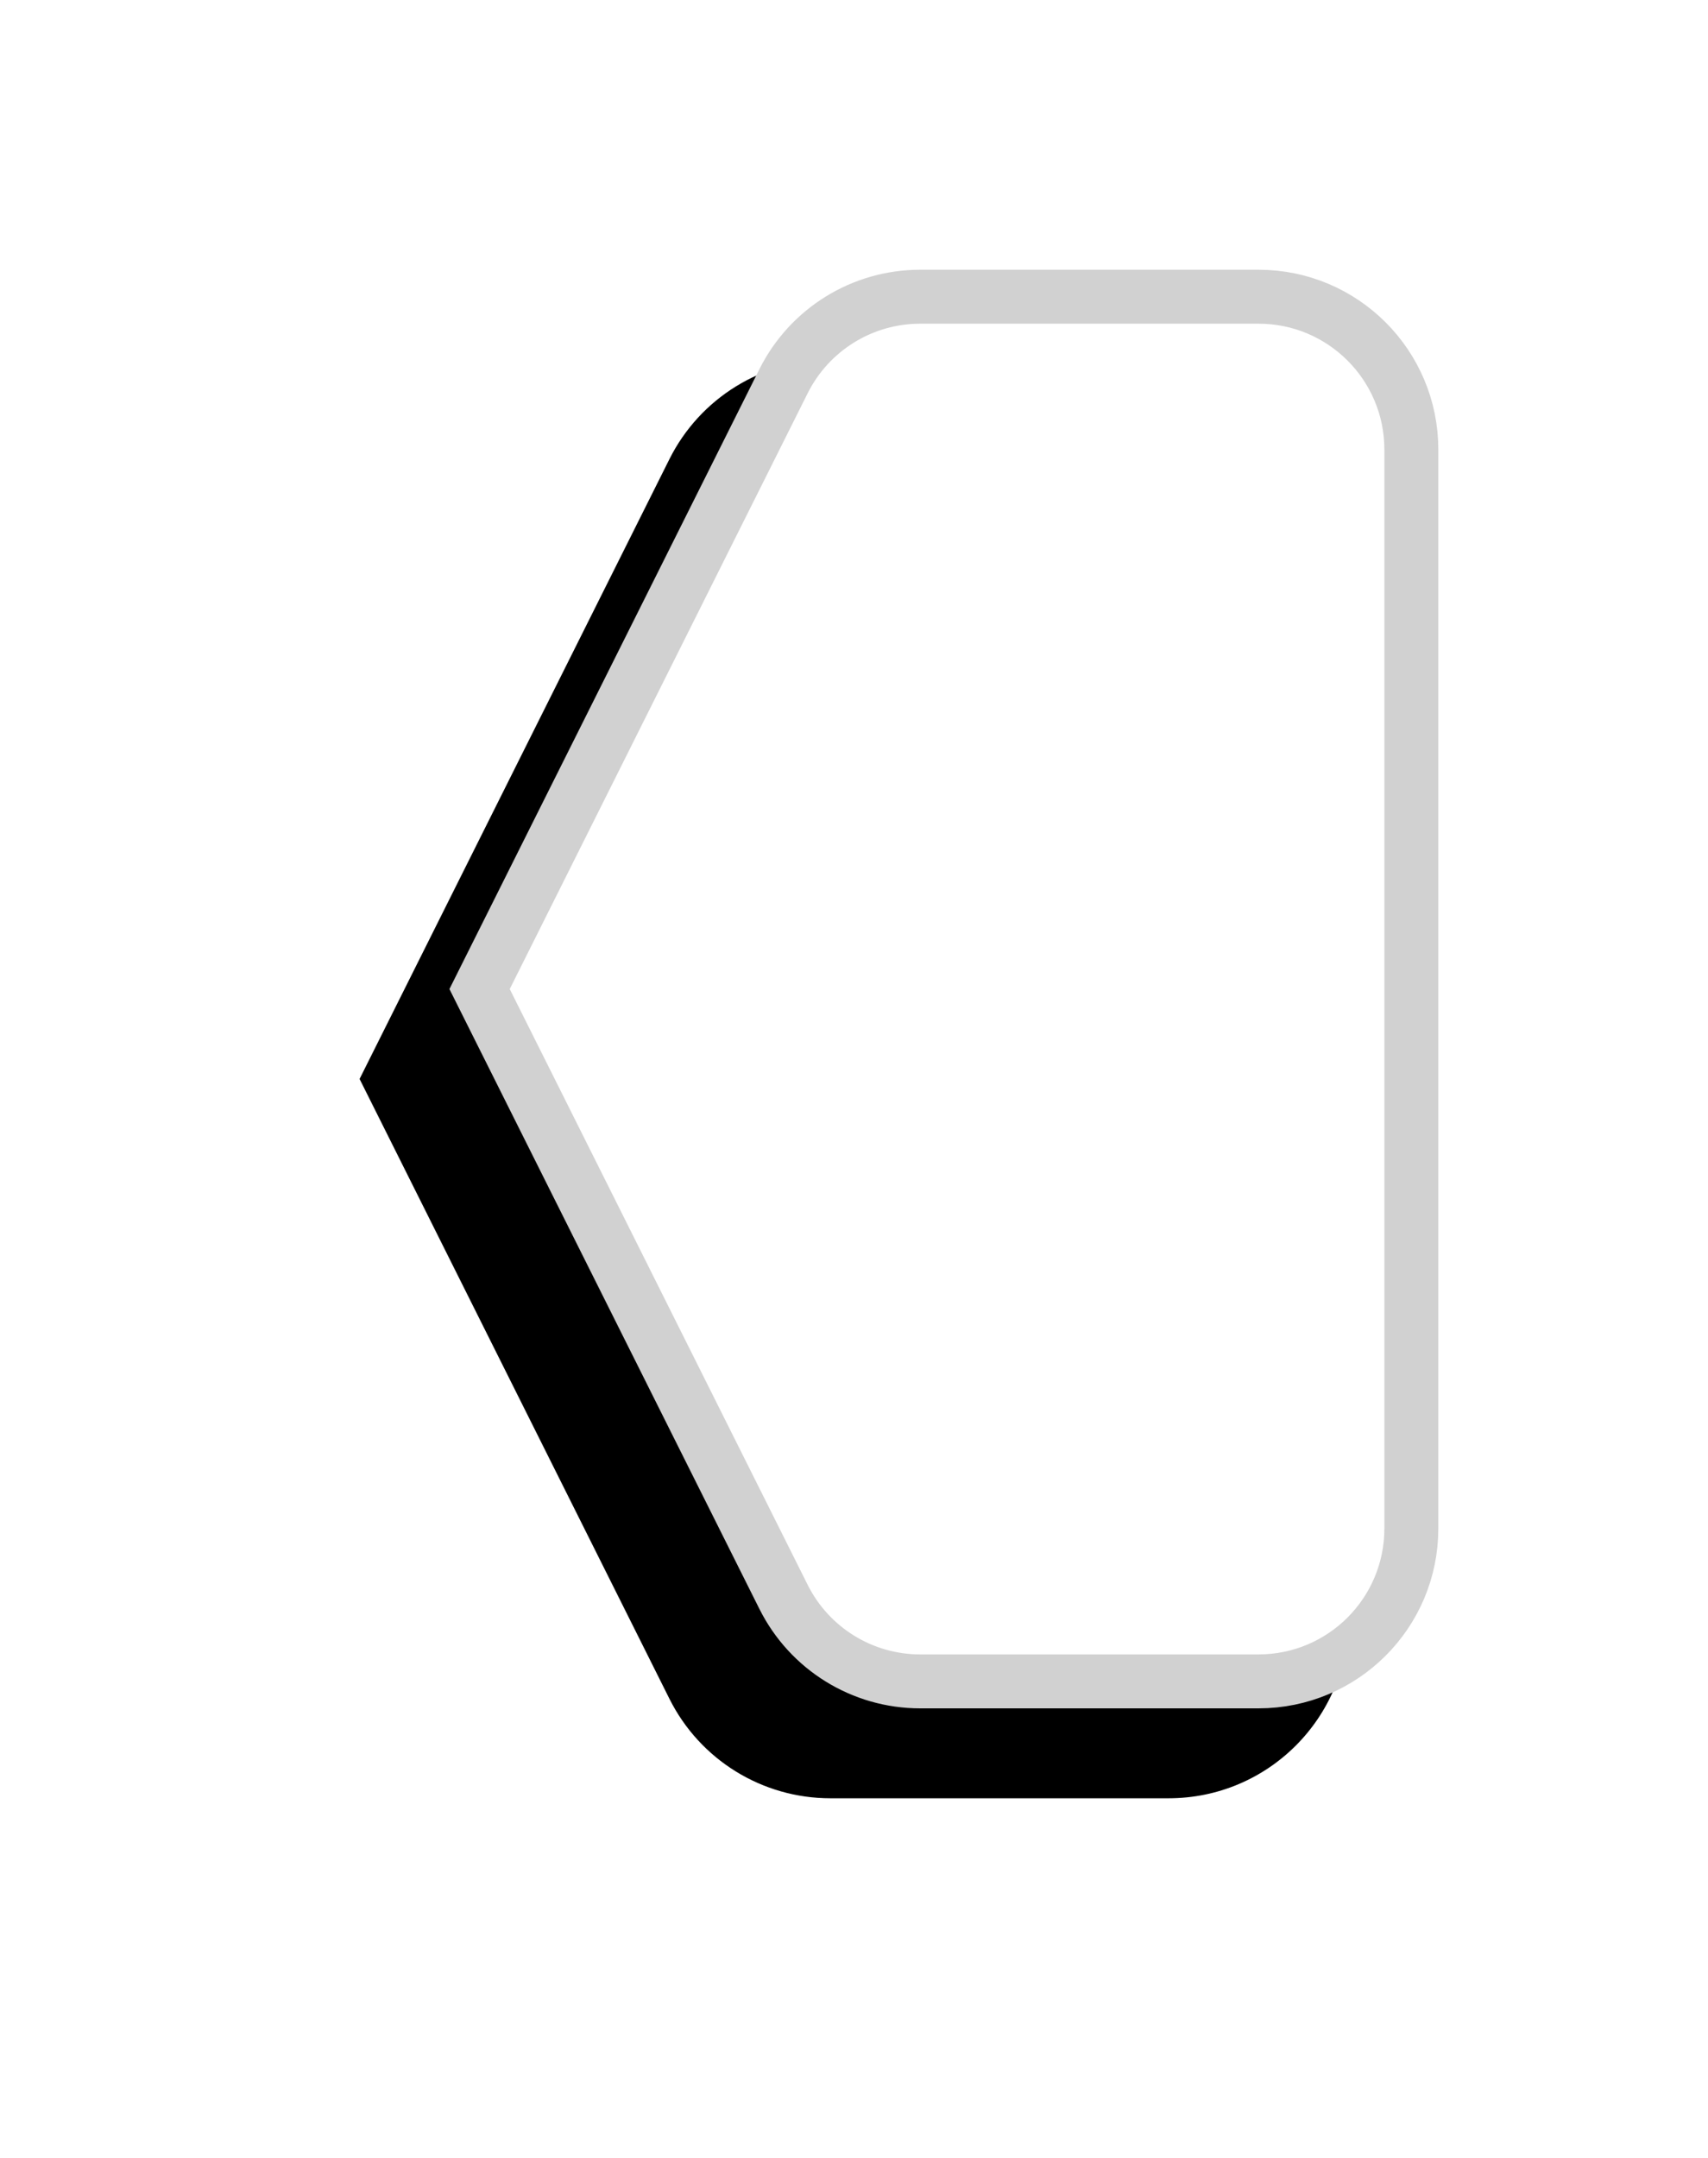 <?xml version="1.0" encoding="UTF-8"?>
<svg width="19px" height="24px" viewBox="0 0 19 24" version="1.1" xmlns="http://www.w3.org/2000/svg" xmlns:xlink="http://www.w3.org/1999/xlink">
    <!-- Generator: Sketch 59.1 (86144) - https://sketch.com -->
    <title>Right_Slider</title>
    <desc>Created with Sketch.</desc>
    <defs>
        <path d="M238,423 L241.764,423 C242.521,423 243.214,423.428 243.553,424.106 L247,431 L247,431 L243.553,437.894 C243.214,438.572 242.521,439 241.764,439 L238,439 C236.895,439 236,438.105 236,437 L236,425 C236,423.895 236.895,423 238,423 Z" id="path-1"></path>
        <filter x="-50.0%" y="-34.4%" width="218.2%" height="181.2%" filterUnits="objectBoundingBox" id="filter-2">
            <feOffset dx="1" dy="1" in="SourceAlpha" result="shadowOffsetOuter1"></feOffset>
            <feGaussianBlur stdDeviation="2" in="shadowOffsetOuter1" result="shadowBlurOuter1"></feGaussianBlur>
            <feComposite in="shadowBlurOuter1" in2="SourceAlpha" operator="out" result="shadowBlurOuter1"></feComposite>
            <feColorMatrix values="0 0 0 0 0   0 0 0 0 0   0 0 0 0 0  0 0 0 0.231 0" type="matrix" in="shadowBlurOuter1"></feColorMatrix>
        </filter>
    </defs>
    <g id="Page-1" stroke="none" stroke-width="1" fill="none" fill-rule="evenodd">
        <g id="190925_europarts_price_range_001" transform="translate(-271, -752)">
            <g id="Group" transform="translate(40, 332)">
                <g id="Right_Slider" transform="translate(241.5, 431) scale(-1, 1) translate(-241.5, -431) ">
                    <use fill="black" fill-opacity="1" filter="url(#filter-2)" xlink:href="#path-1"></use>
                    <path stroke="#D1D1D1" stroke-width="0.6" d="M246.665,431 L243.284,424.24 C242.996,423.664 242.408,423.3 241.764,423.3 L238,423.3 C237.061,423.3 236.3,424.061 236.3,425 L236.3,437 C236.3,437.939 237.061,438.7 238,438.7 L241.764,438.7 C242.408,438.7 242.996,438.336 243.284,437.76 L246.665,431 Z" stroke-linejoin="square" fill="#FFFFFF" fill-rule="evenodd"></path>
                </g>
            </g>
        </g>
    </g>
</svg>